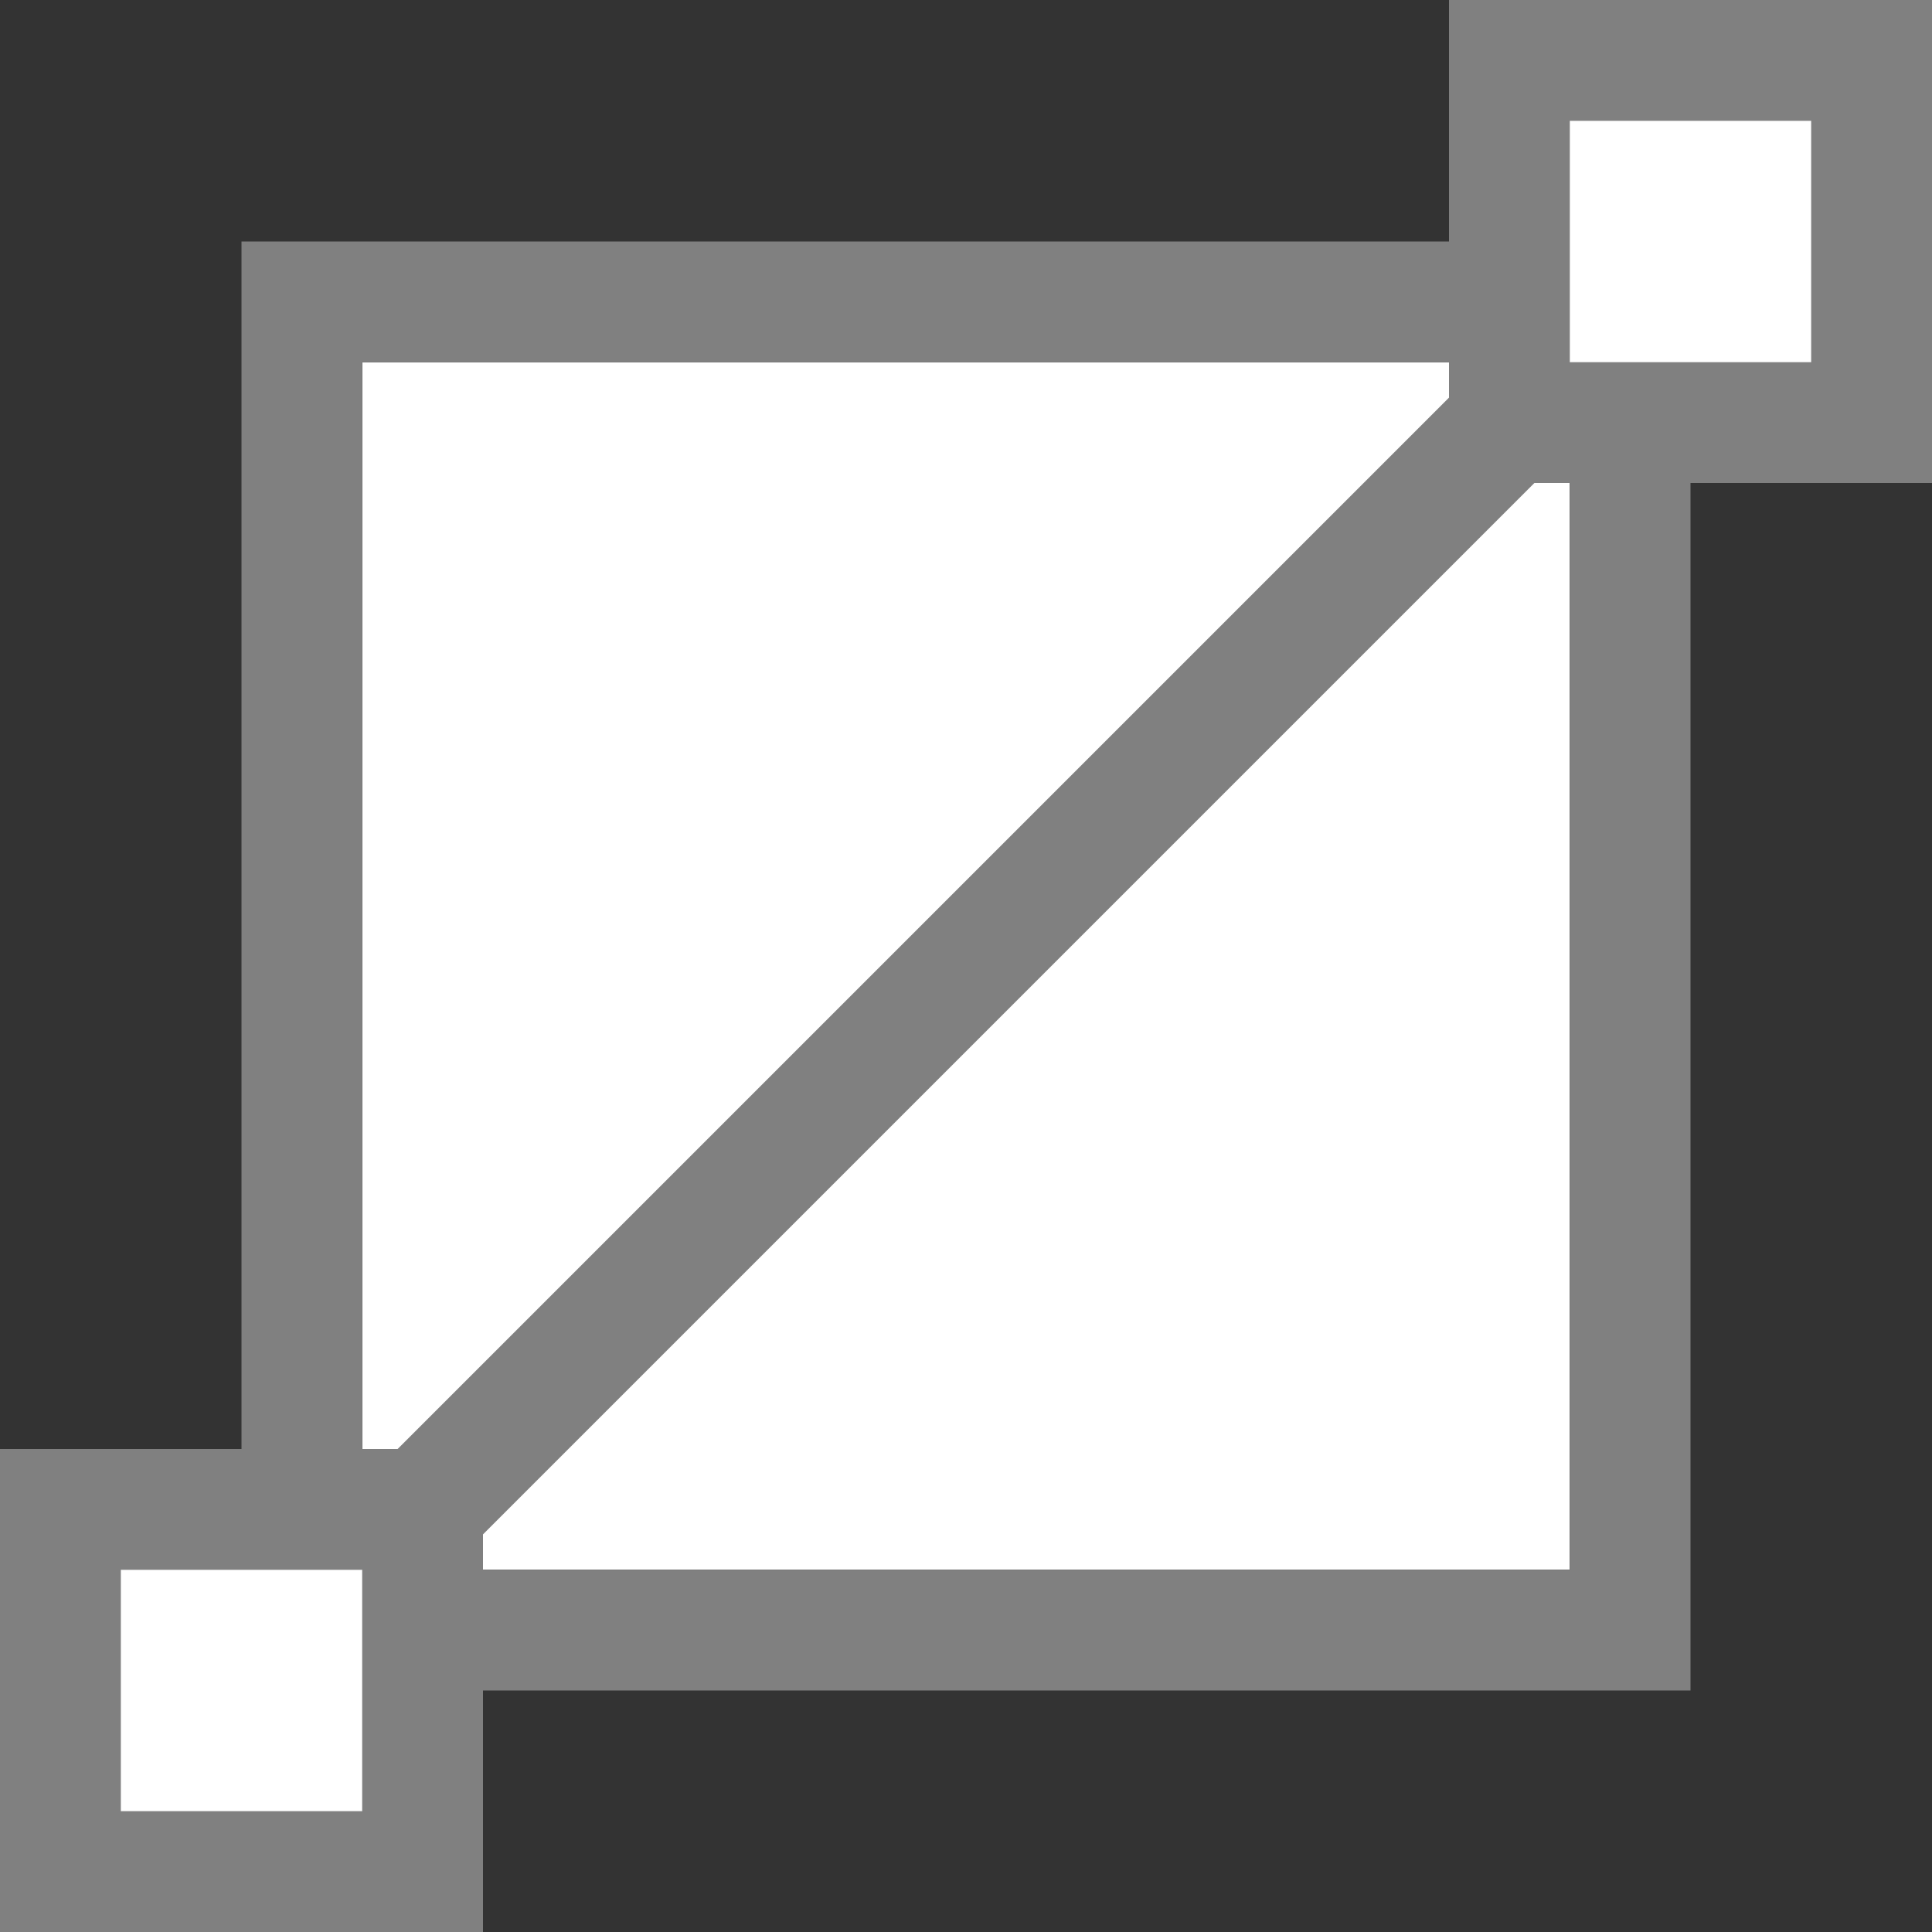 <svg height="16" width="16" xmlns="http://www.w3.org/2000/svg"><rect width="100%" height="100%" fill="#333333" stroke="none"/><path d="m3 3h10v10h-10z" fill="#fff"/><g fill="#808080" transform="translate(-2 -6)"><path d="m14 6v3.293l-2 2-1.182 1.182-5.525 5.525h-3.293v4h4v-3.293l5.525-5.525-.818.818 4-4h3.293v-4zm1 1h2v2h-2zm-12 12h2v2h-2z"/><path d="m4 8v10h1v-9h9v-1zm11 2v9h-9v1h10v-10z"/></g><g fill="#fff"><path d="m13 1h2v2h-2z"/><path d="m1 13h2v2h-2z"/></g></svg>